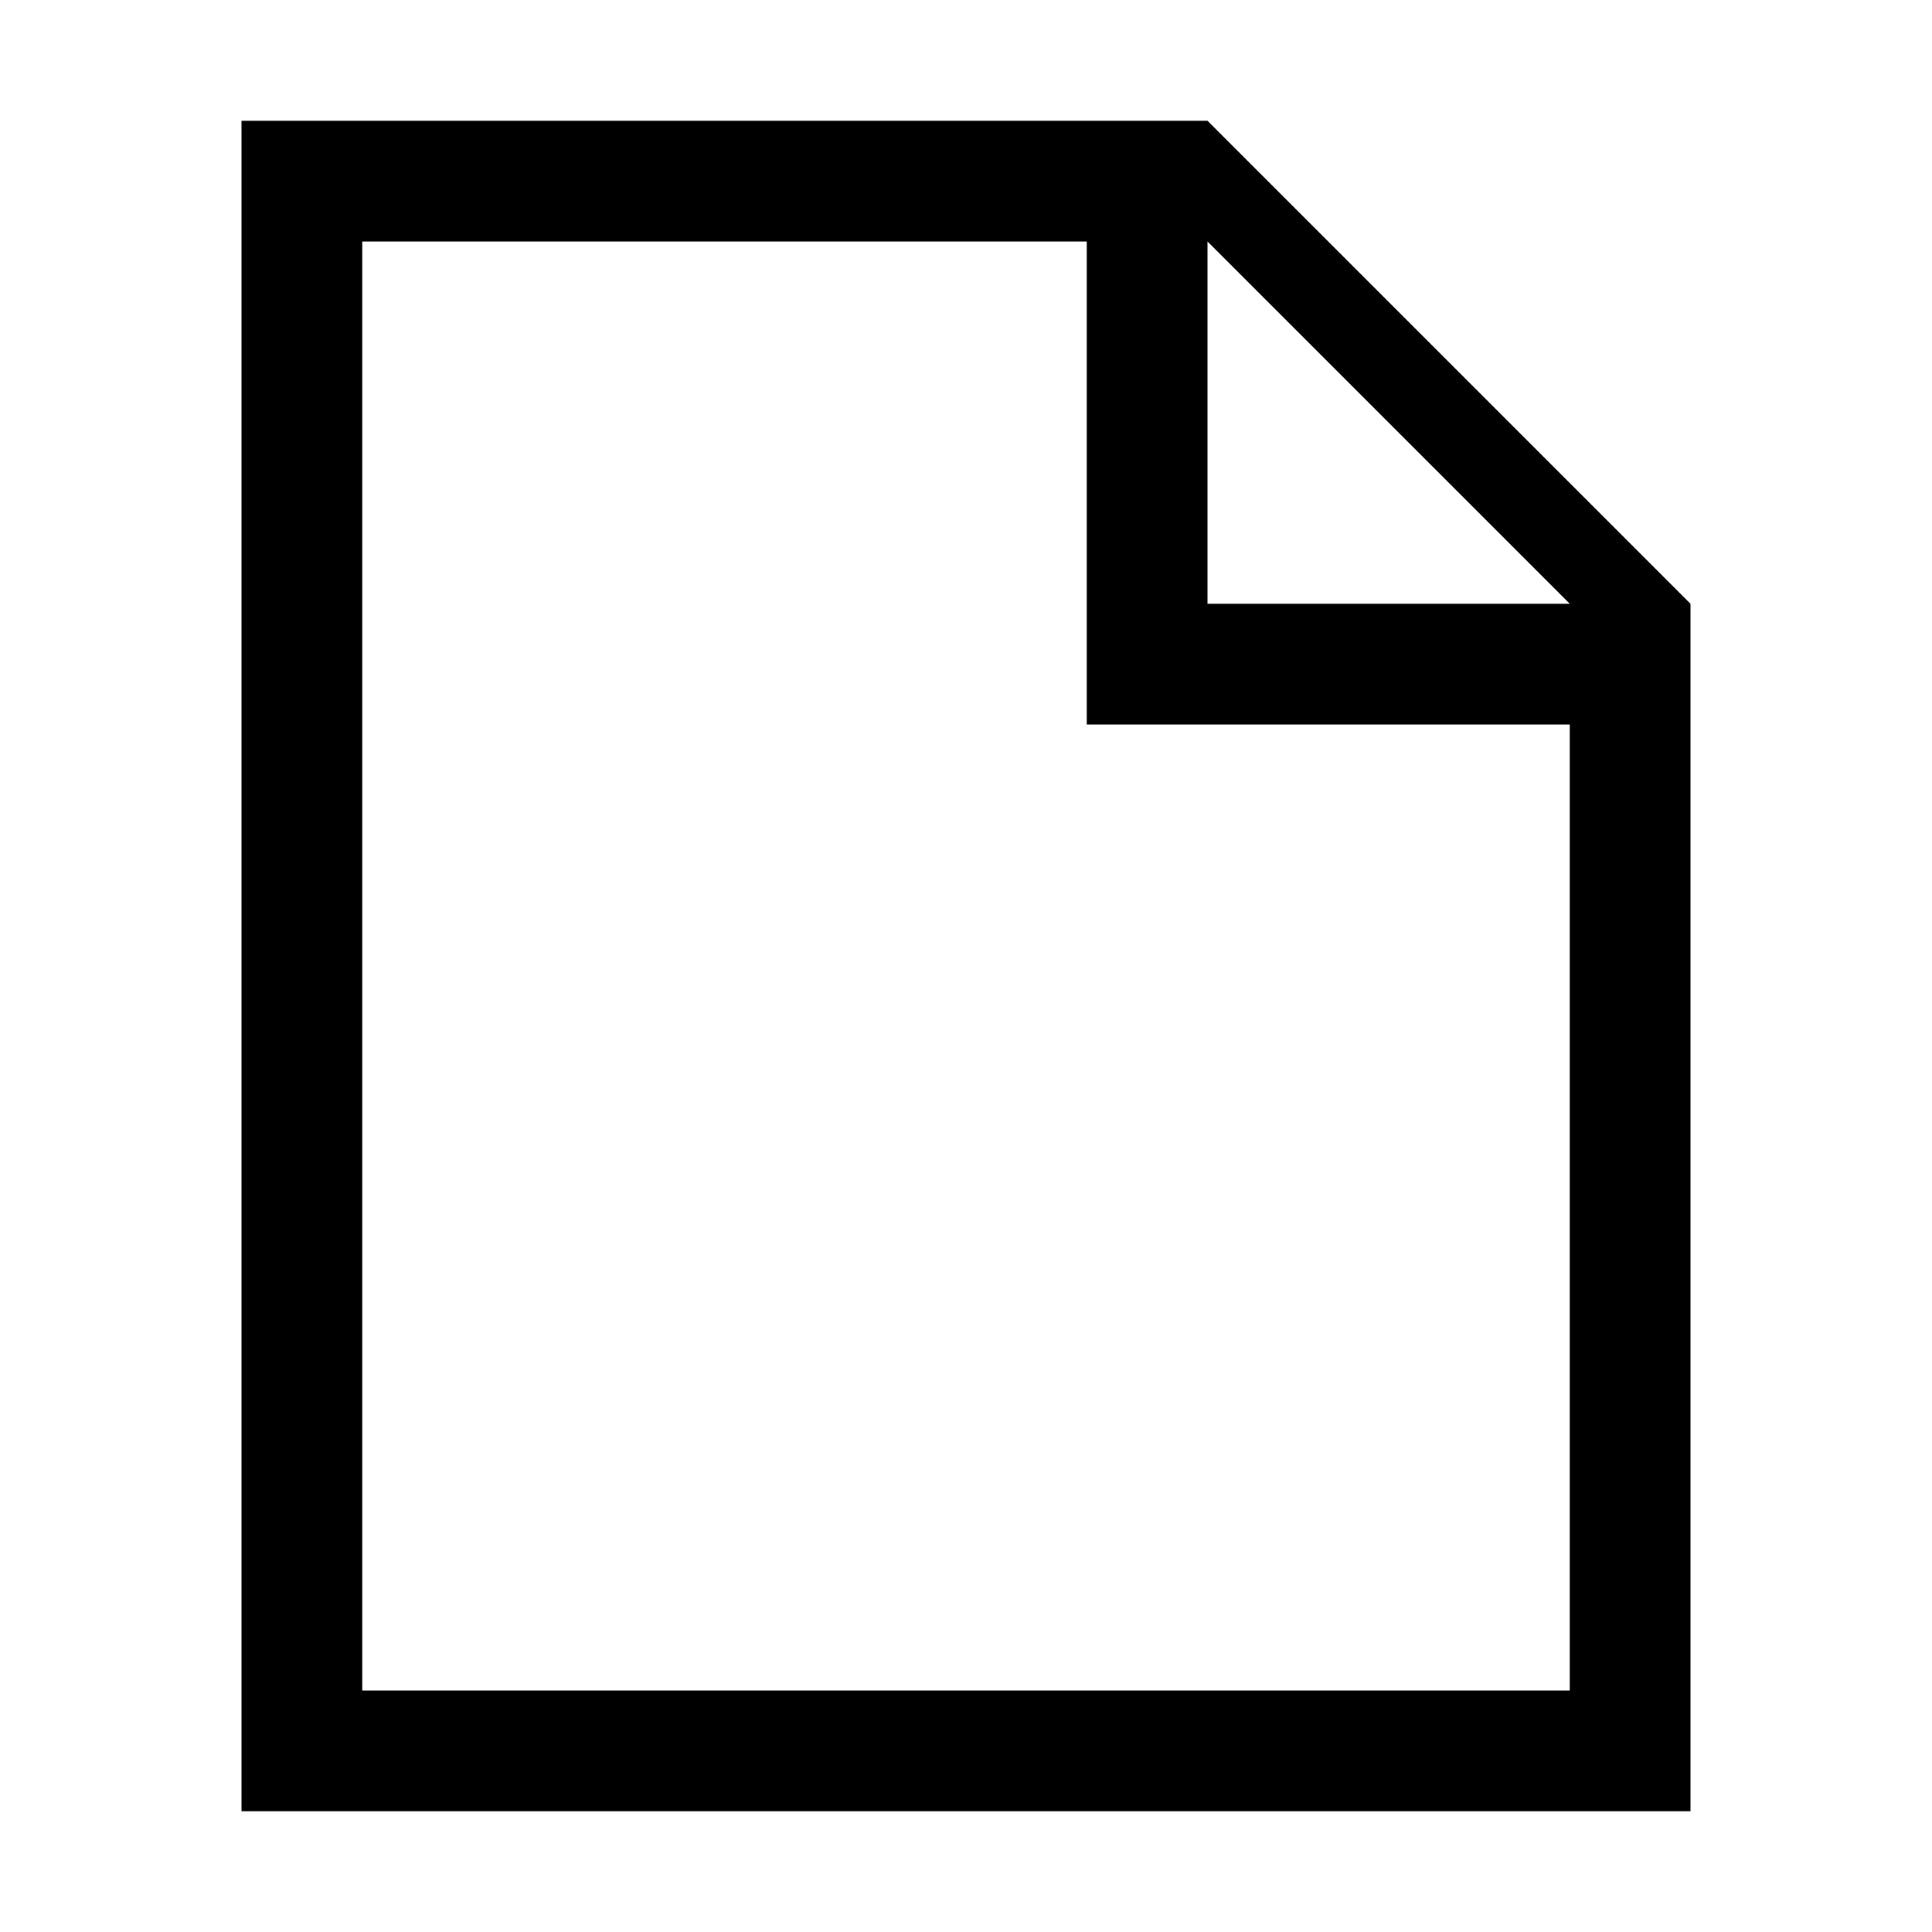 <!-- Generated by IcoMoon.io -->
<svg version="1.1" xmlns="http://www.w3.org/2000/svg" width="16" height="16" viewBox="0 0 16 16">
<title>NewFile</title>
<path d="M2 1v14h12v-10l-4-4zM3 2h6v4h4v8h-10zM10 2l3 3h-3z"></path>
</svg>
